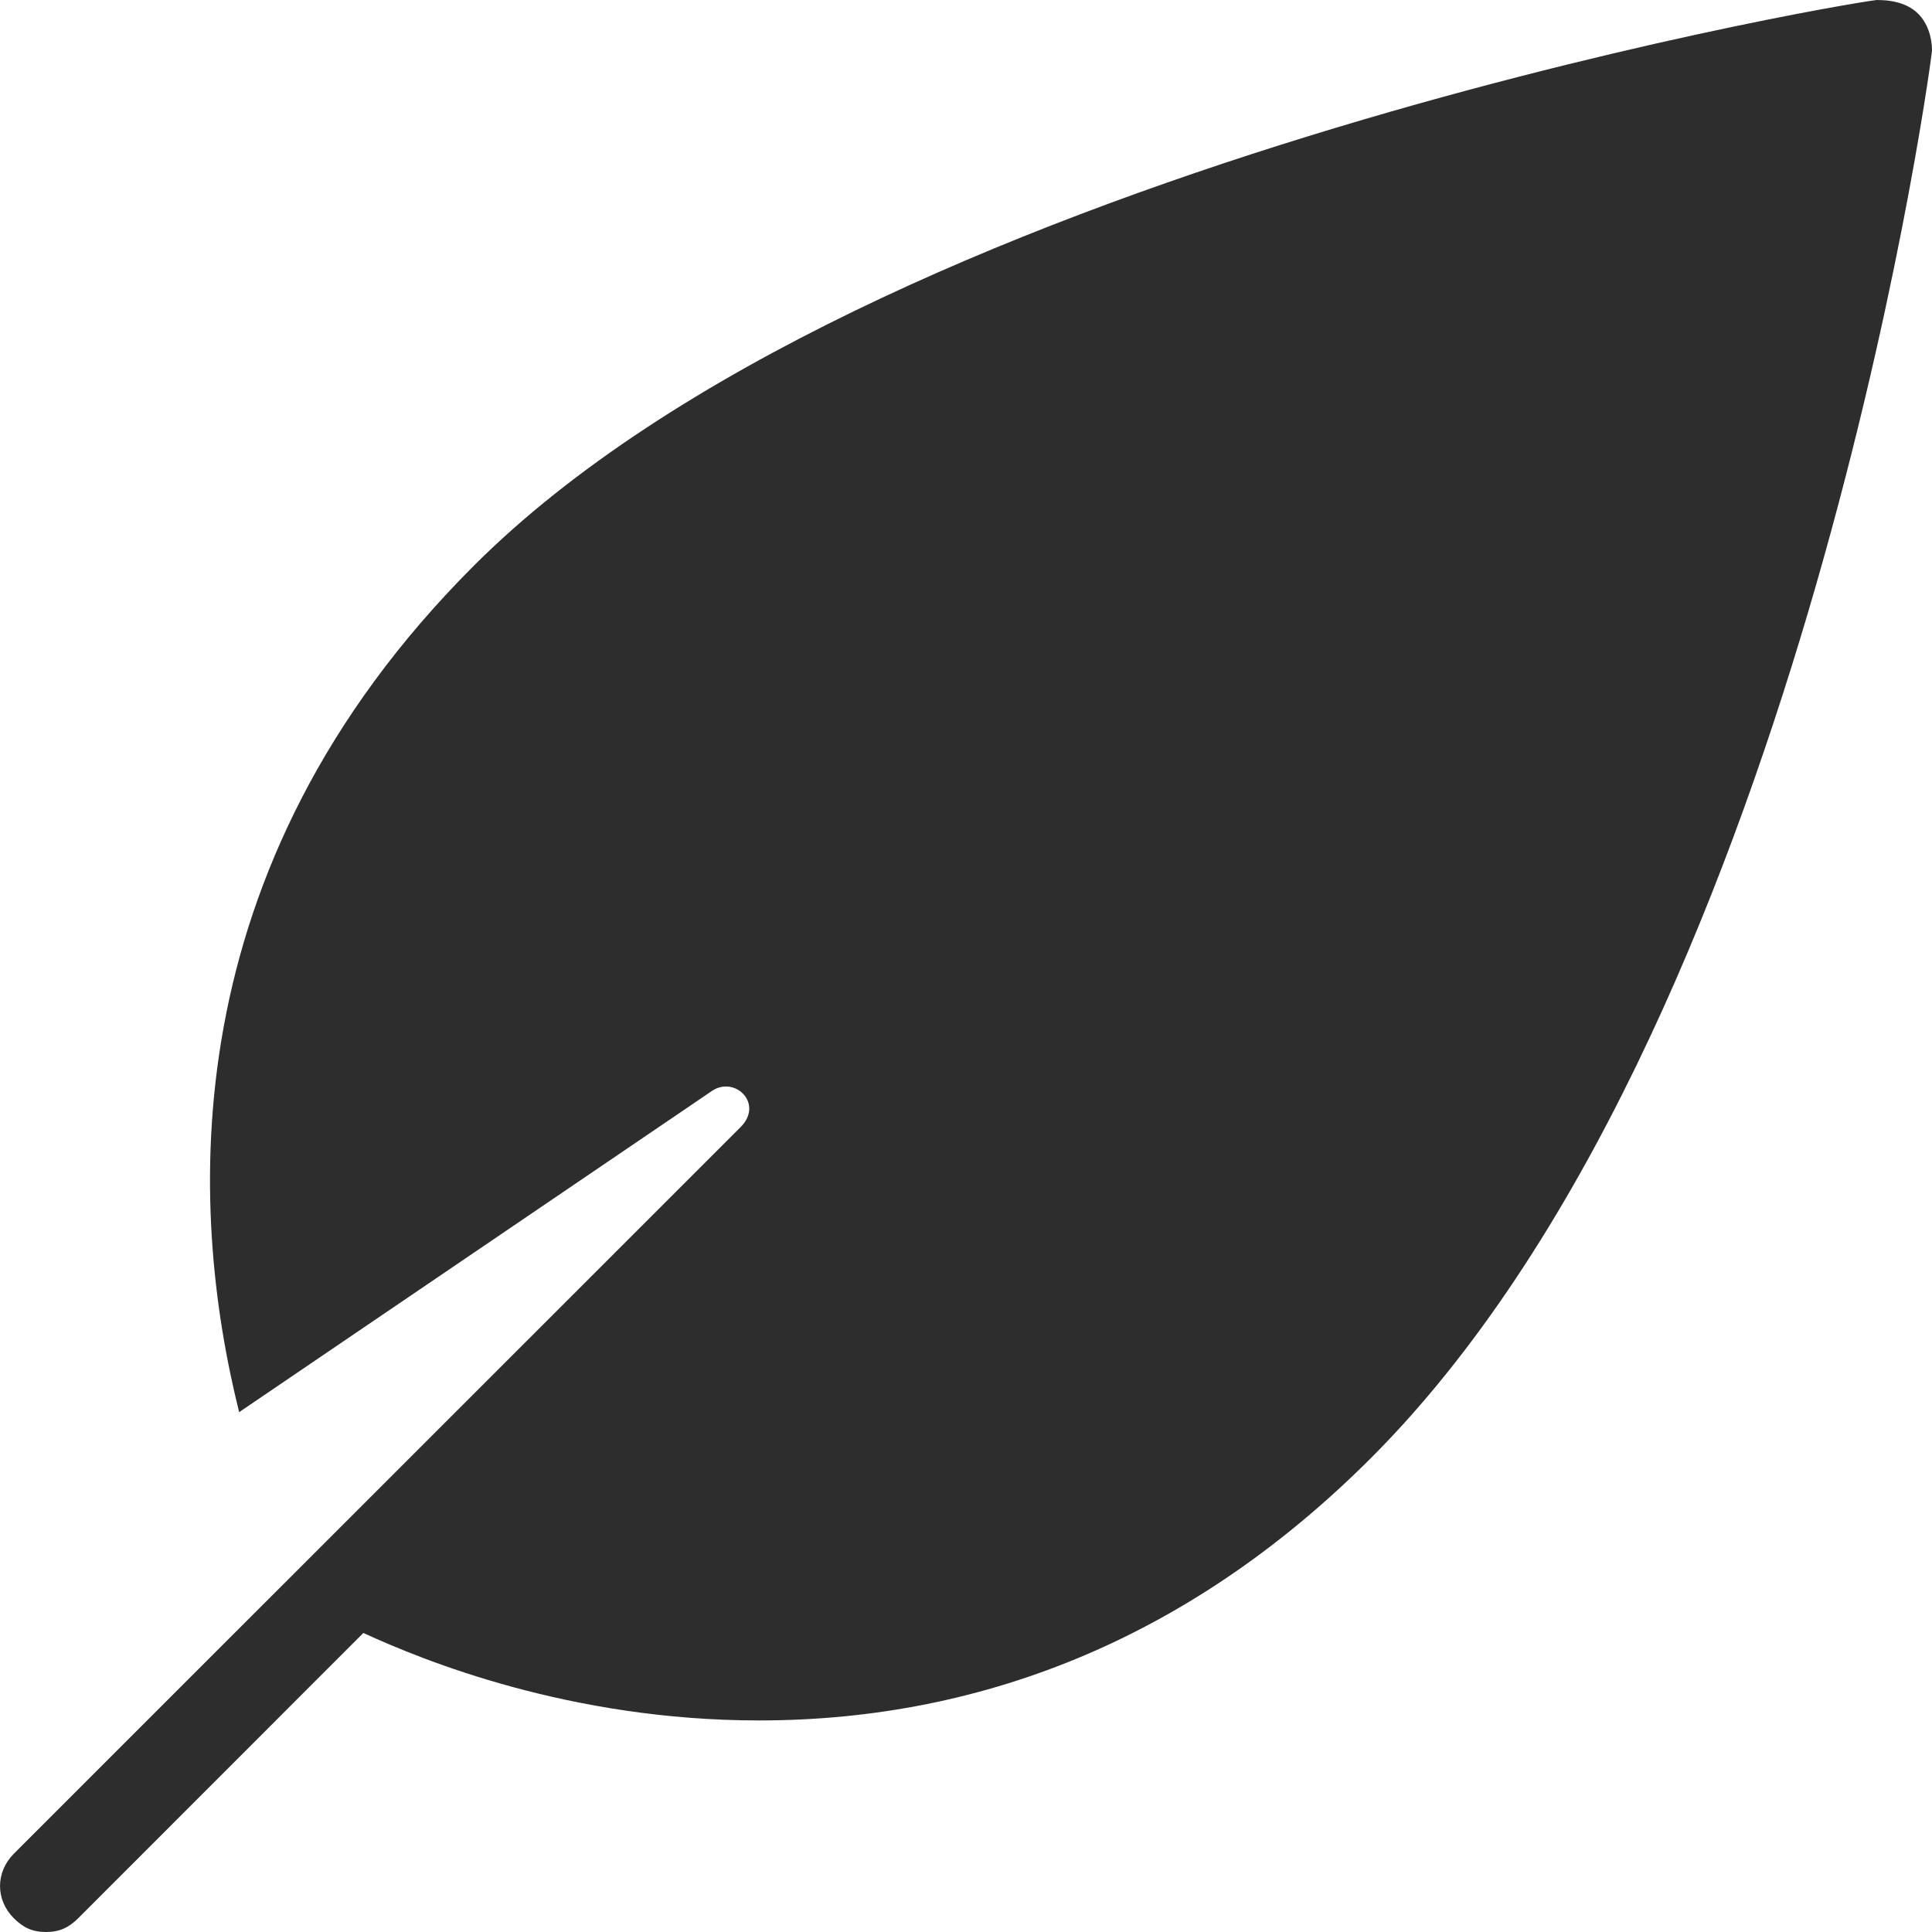 <svg width="14" height="14" viewBox="0 0 14 14" fill="none" xmlns="http://www.w3.org/2000/svg">
<path d="M13.9 0.1C13.833 0.033 13.733 0 13.6 0C13.3 0.033 6.3 1.233 3.433 4.1C1.233 6.3 1.367 8.767 1.733 10.233L5.167 7.9C5.333 7.8 5.533 8 5.367 8.167L0.1 13.433C-0.033 13.567 -0.033 13.767 0.1 13.9C0.167 13.967 0.233 14 0.333 14C0.433 14 0.5 13.967 0.567 13.9L2.633 11.833C3.067 12.033 4.133 12.467 5.5 12.467C7.167 12.467 8.667 11.833 9.933 10.567C13 7.5 13.967 0.667 14 0.367C14 0.267 13.967 0.167 13.9 0.1Z" fill="#2D2D2D"/>
</svg>
